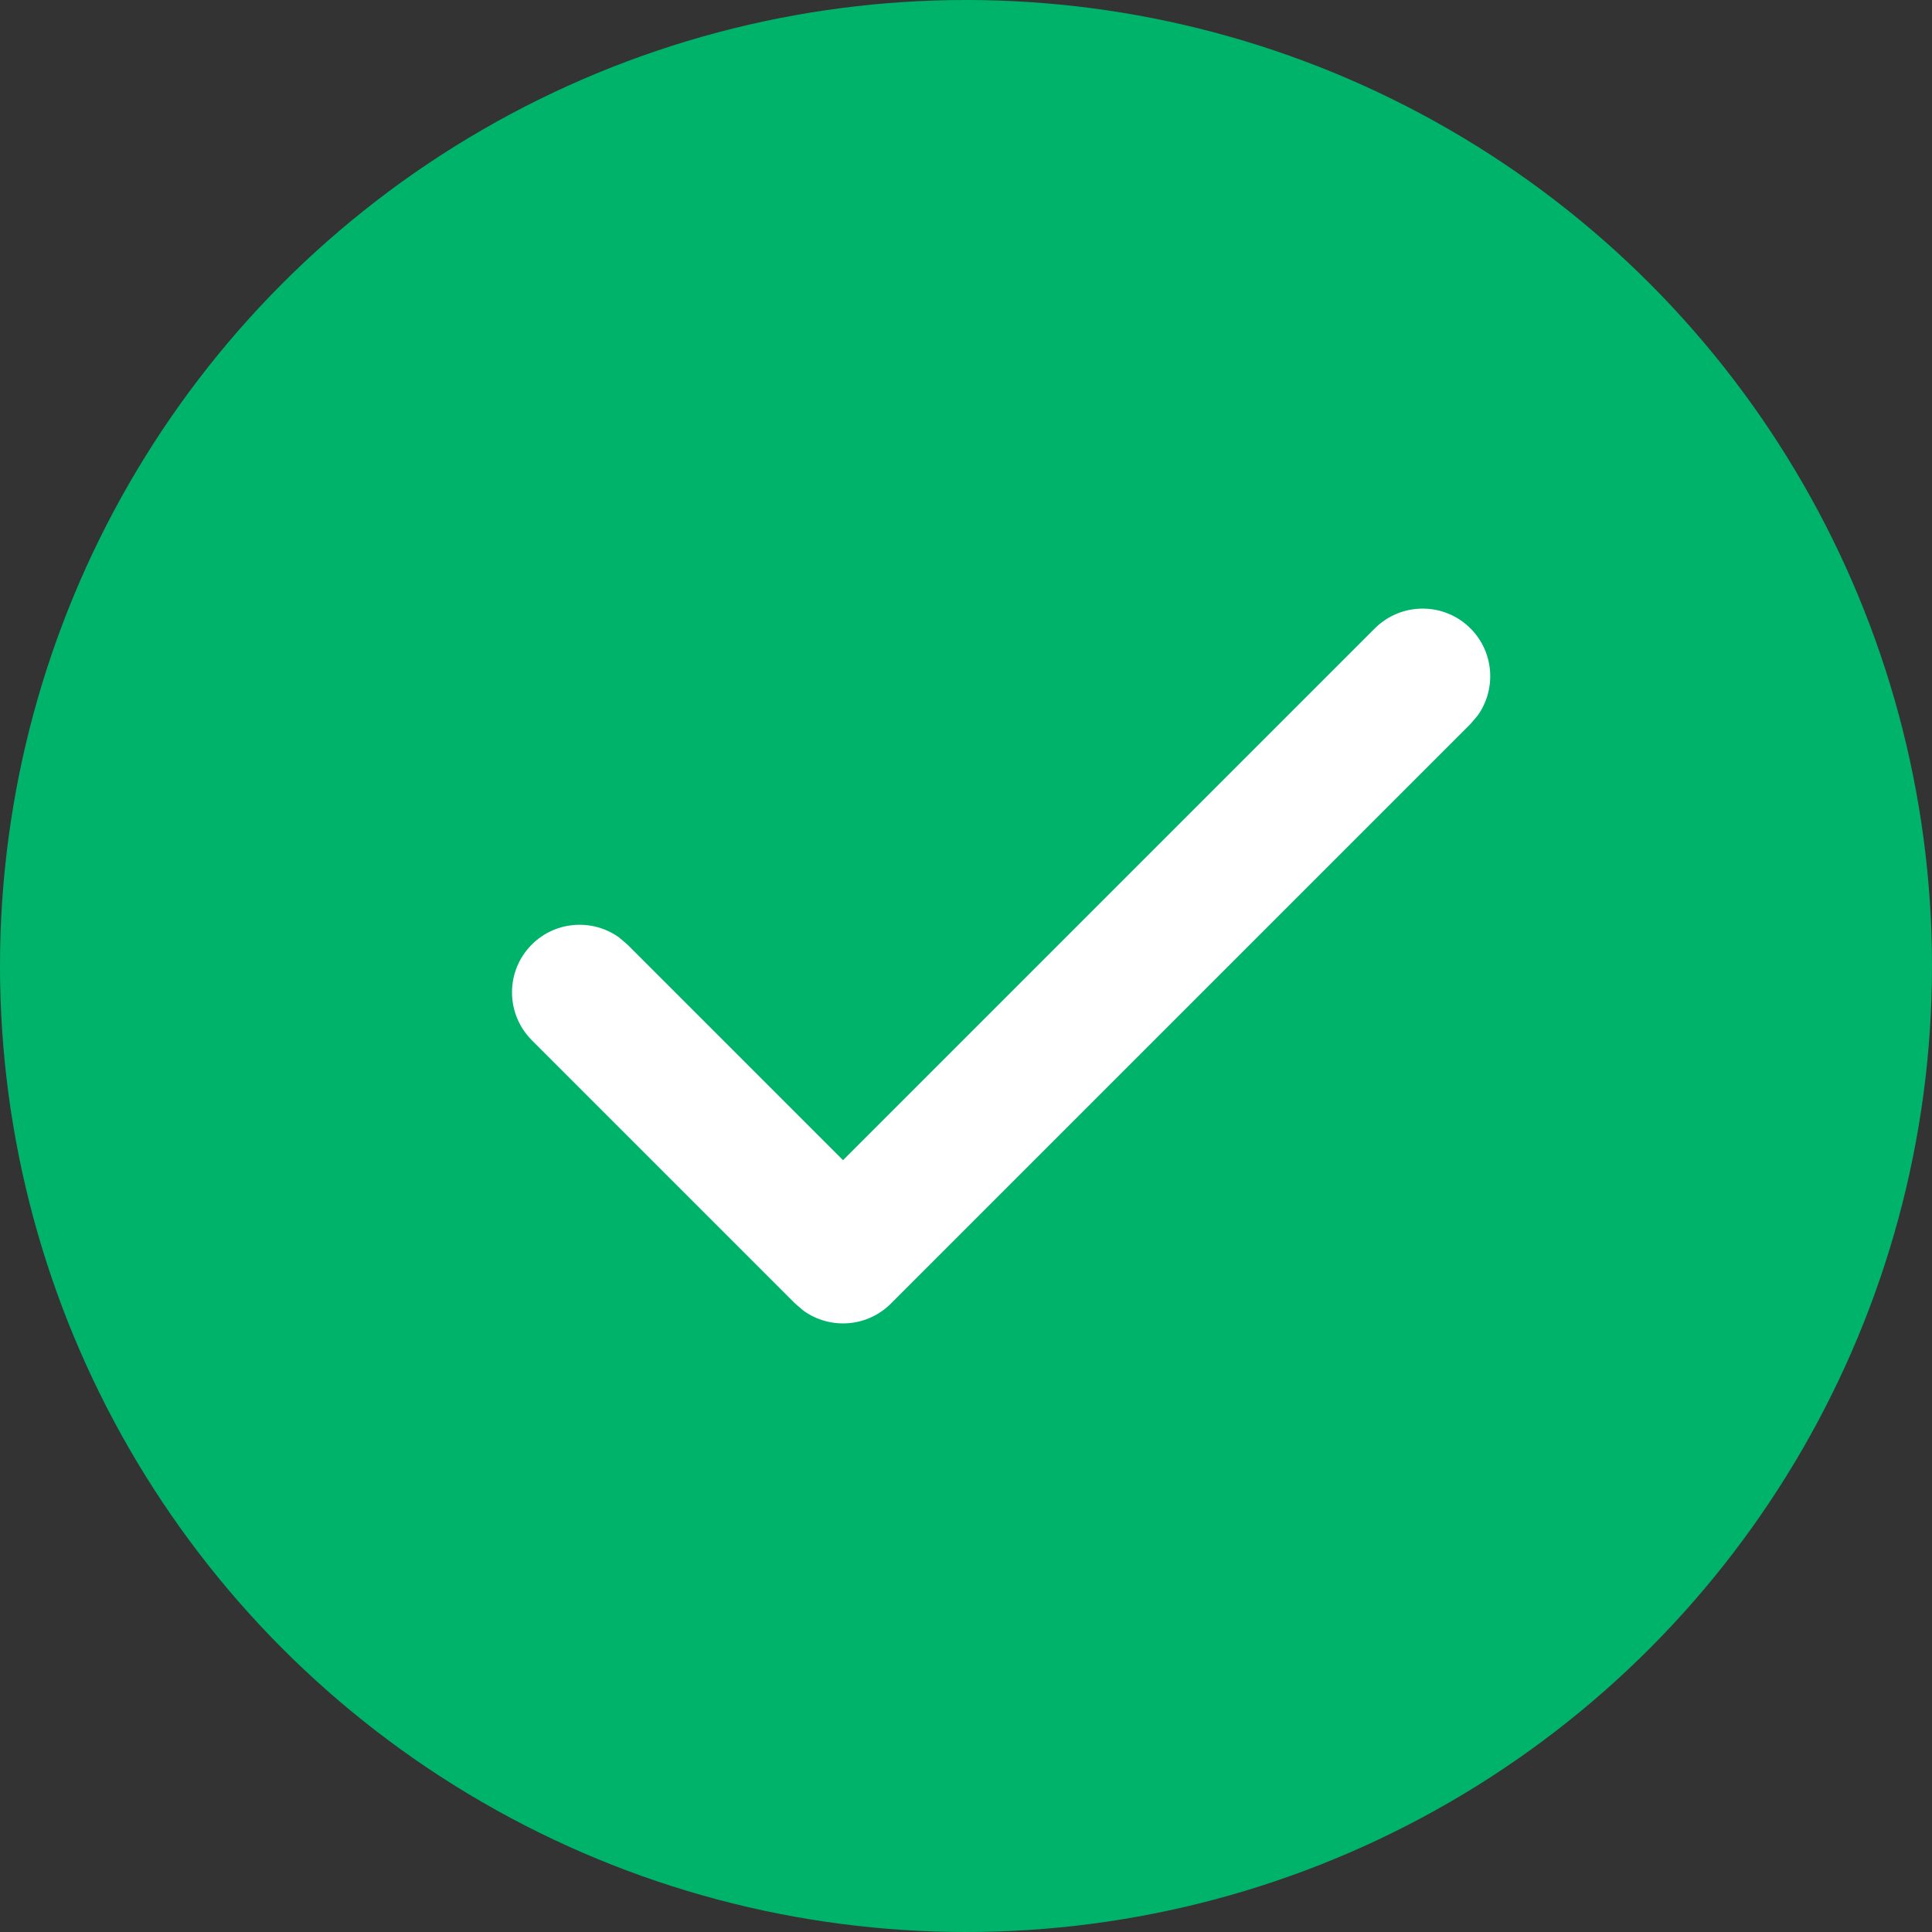 <svg xmlns="http://www.w3.org/2000/svg" width="20" height="20" viewBox="0 0 20 20">
    <rect x="0" y="0" width="20" height="20" fill="#333333" stroke="none"/>
    <g fill="none" fill-rule="evenodd">
        <circle cx="10" cy="10" r="10" fill="#00B36B"/>
        <path fill="#FFF" fill-rule="nonzero" d="M14.232 6.505c.274-.273.717-.273.99 0 .246.246.27.63.074.903l-.074.087-6 6c-.246.246-.63.27-.903.074l-.087-.074-2.727-2.727c-.273-.274-.273-.717 0-.99.246-.246.63-.27.903-.074l.087.074 2.232 2.232 5.505-5.505z"/>
    </g>
</svg>
